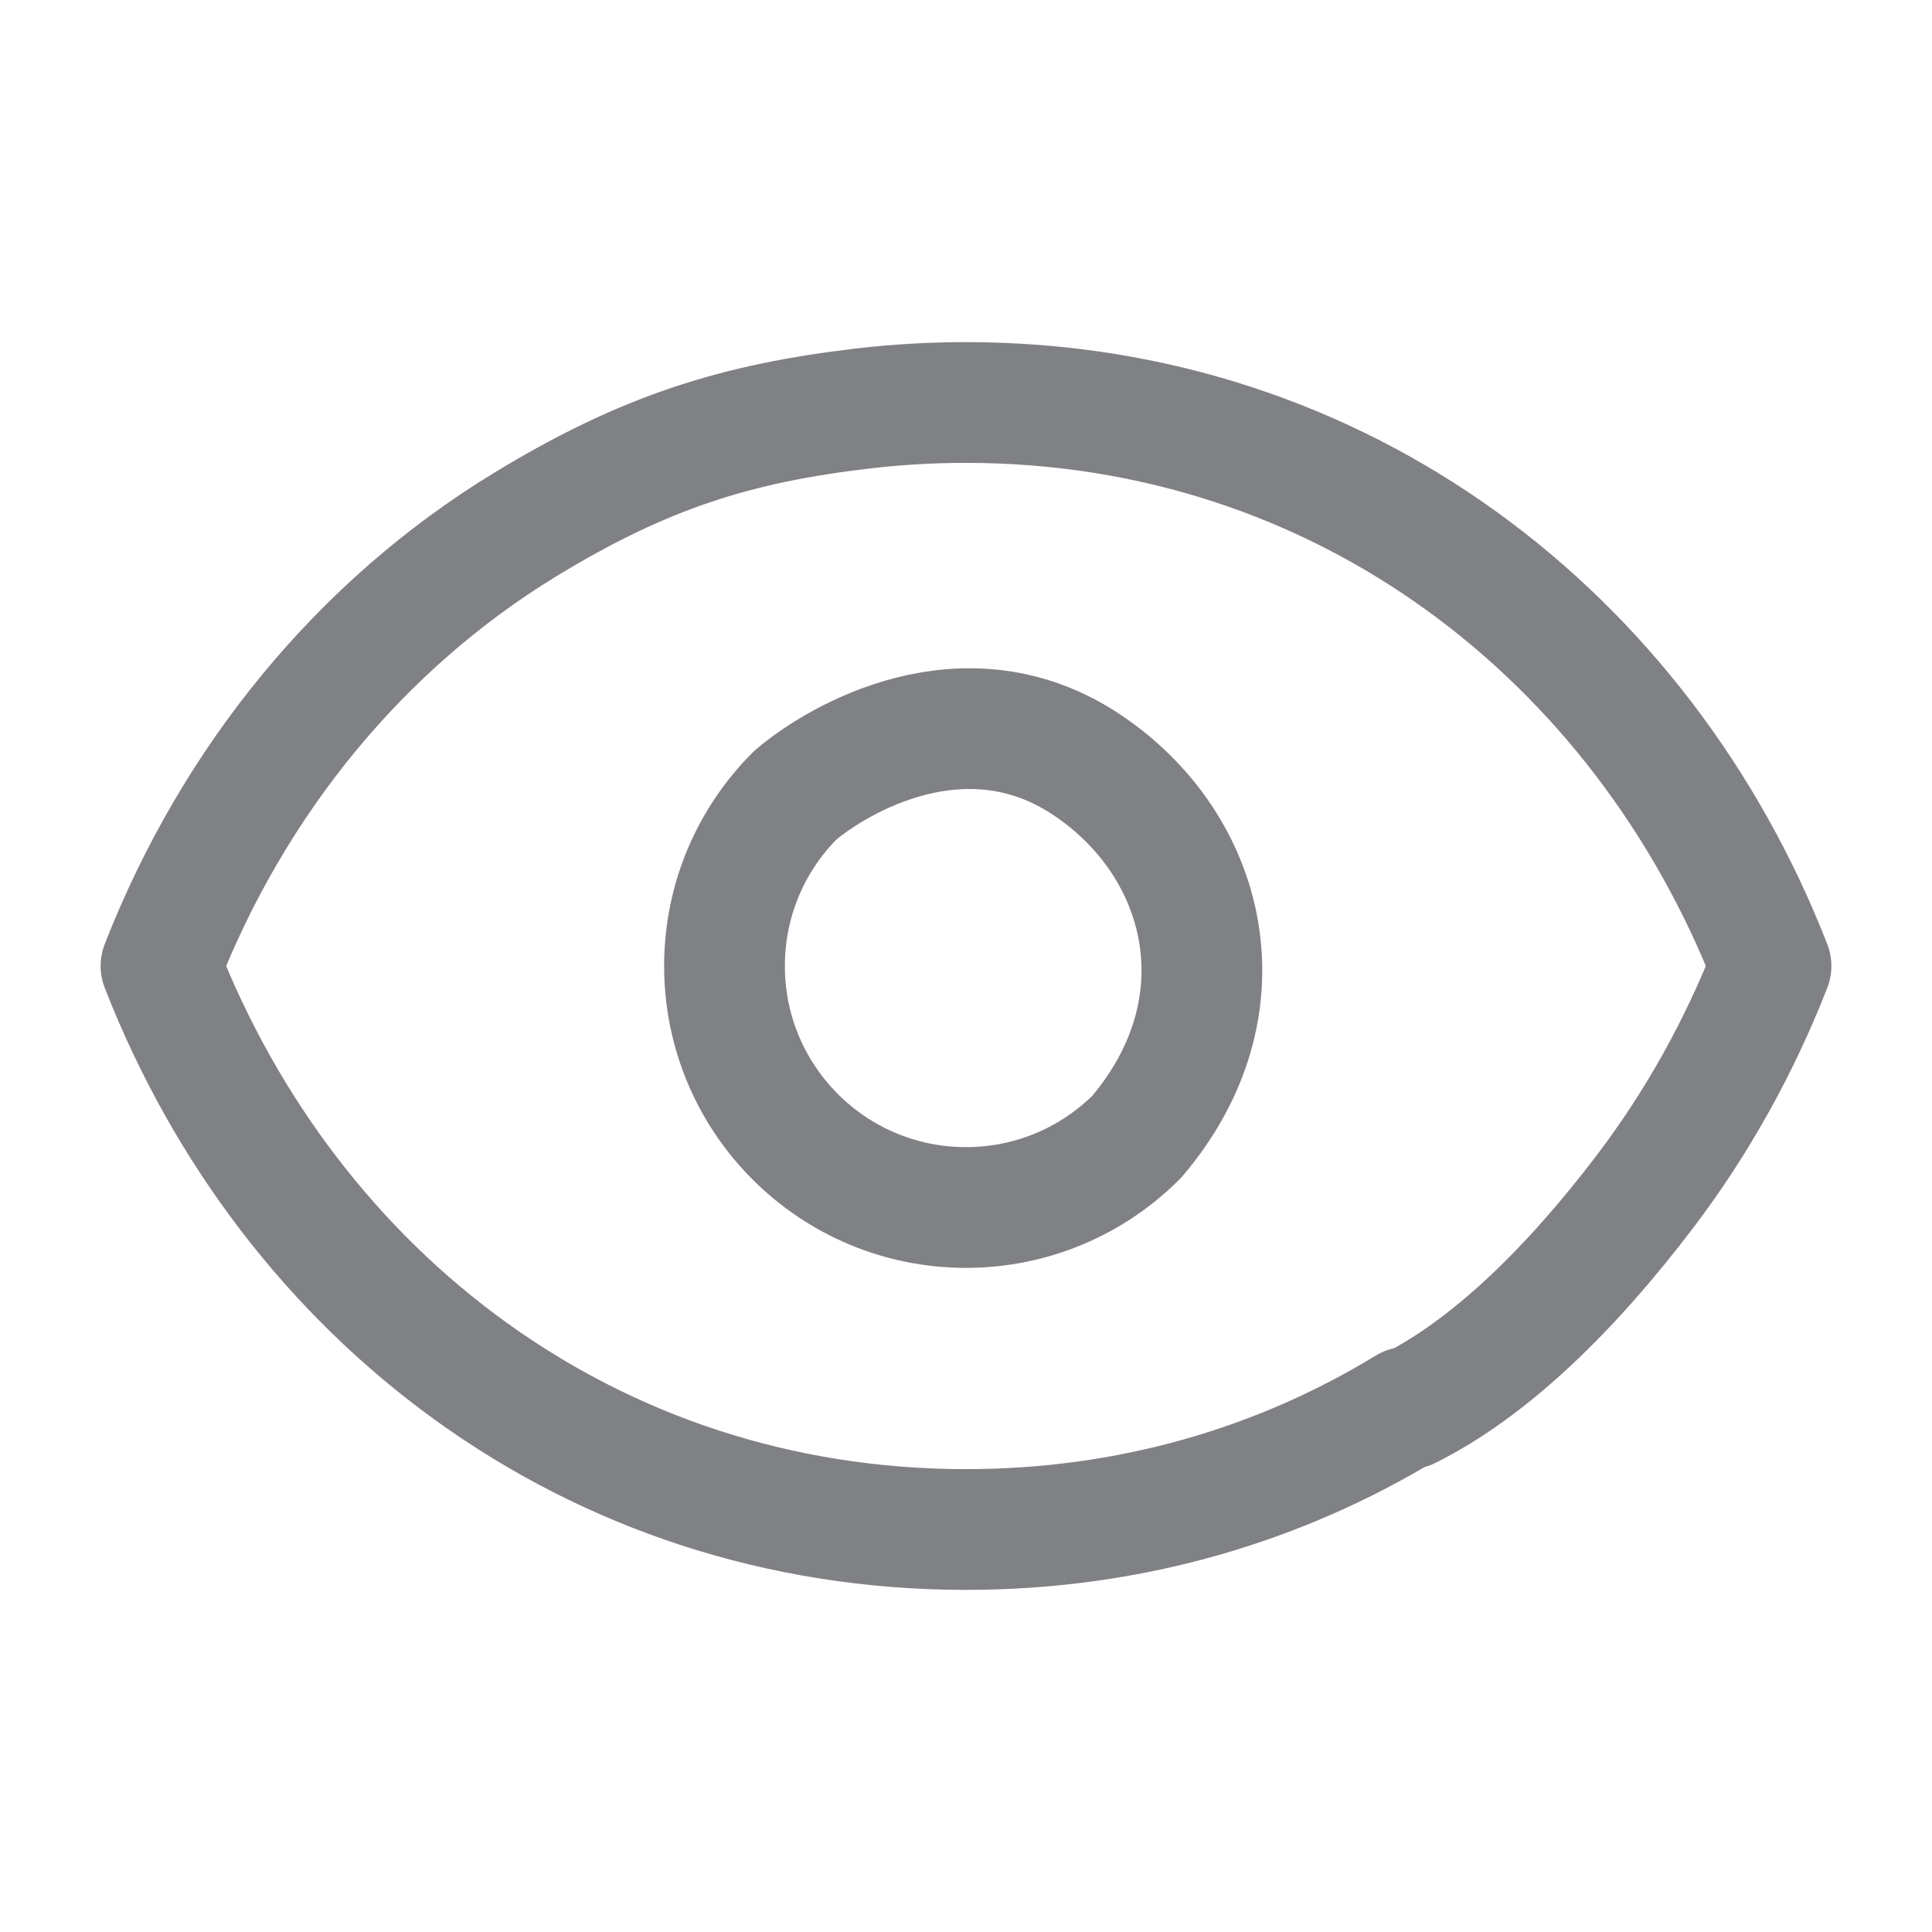 <svg width="24" height="24" viewBox="0 0 24 24" fill="none" xmlns="http://www.w3.org/2000/svg">
<path d="M17.48 17.48C15.898 18.446 14.037 19 12 19C7.336 19 3.6 16.097 2 12C2.901 9.693 4.479 7.764 6.52 6.519C8 5.616 9.147 5.258 10.73 5.073C11.145 5.025 11.568 5 12 5C16.664 5 20.4 7.903 22 12C21.605 13.01 21.081 13.948 20.445 14.788C19.5 16.034 18.5 17 17.5 17.5M12 15C10.343 15 9 13.657 9 12C9 11.171 9.336 10.421 9.879 9.879C10.419 9.419 12 8.5 13.5 9.5C15 10.5 15.5 12.5 14.121 14.121C13.579 14.664 12.828 15 12 15Z" stroke="#808185" stroke-width="1.5" stroke-linecap="round" stroke-linejoin="round"/>
</svg>
